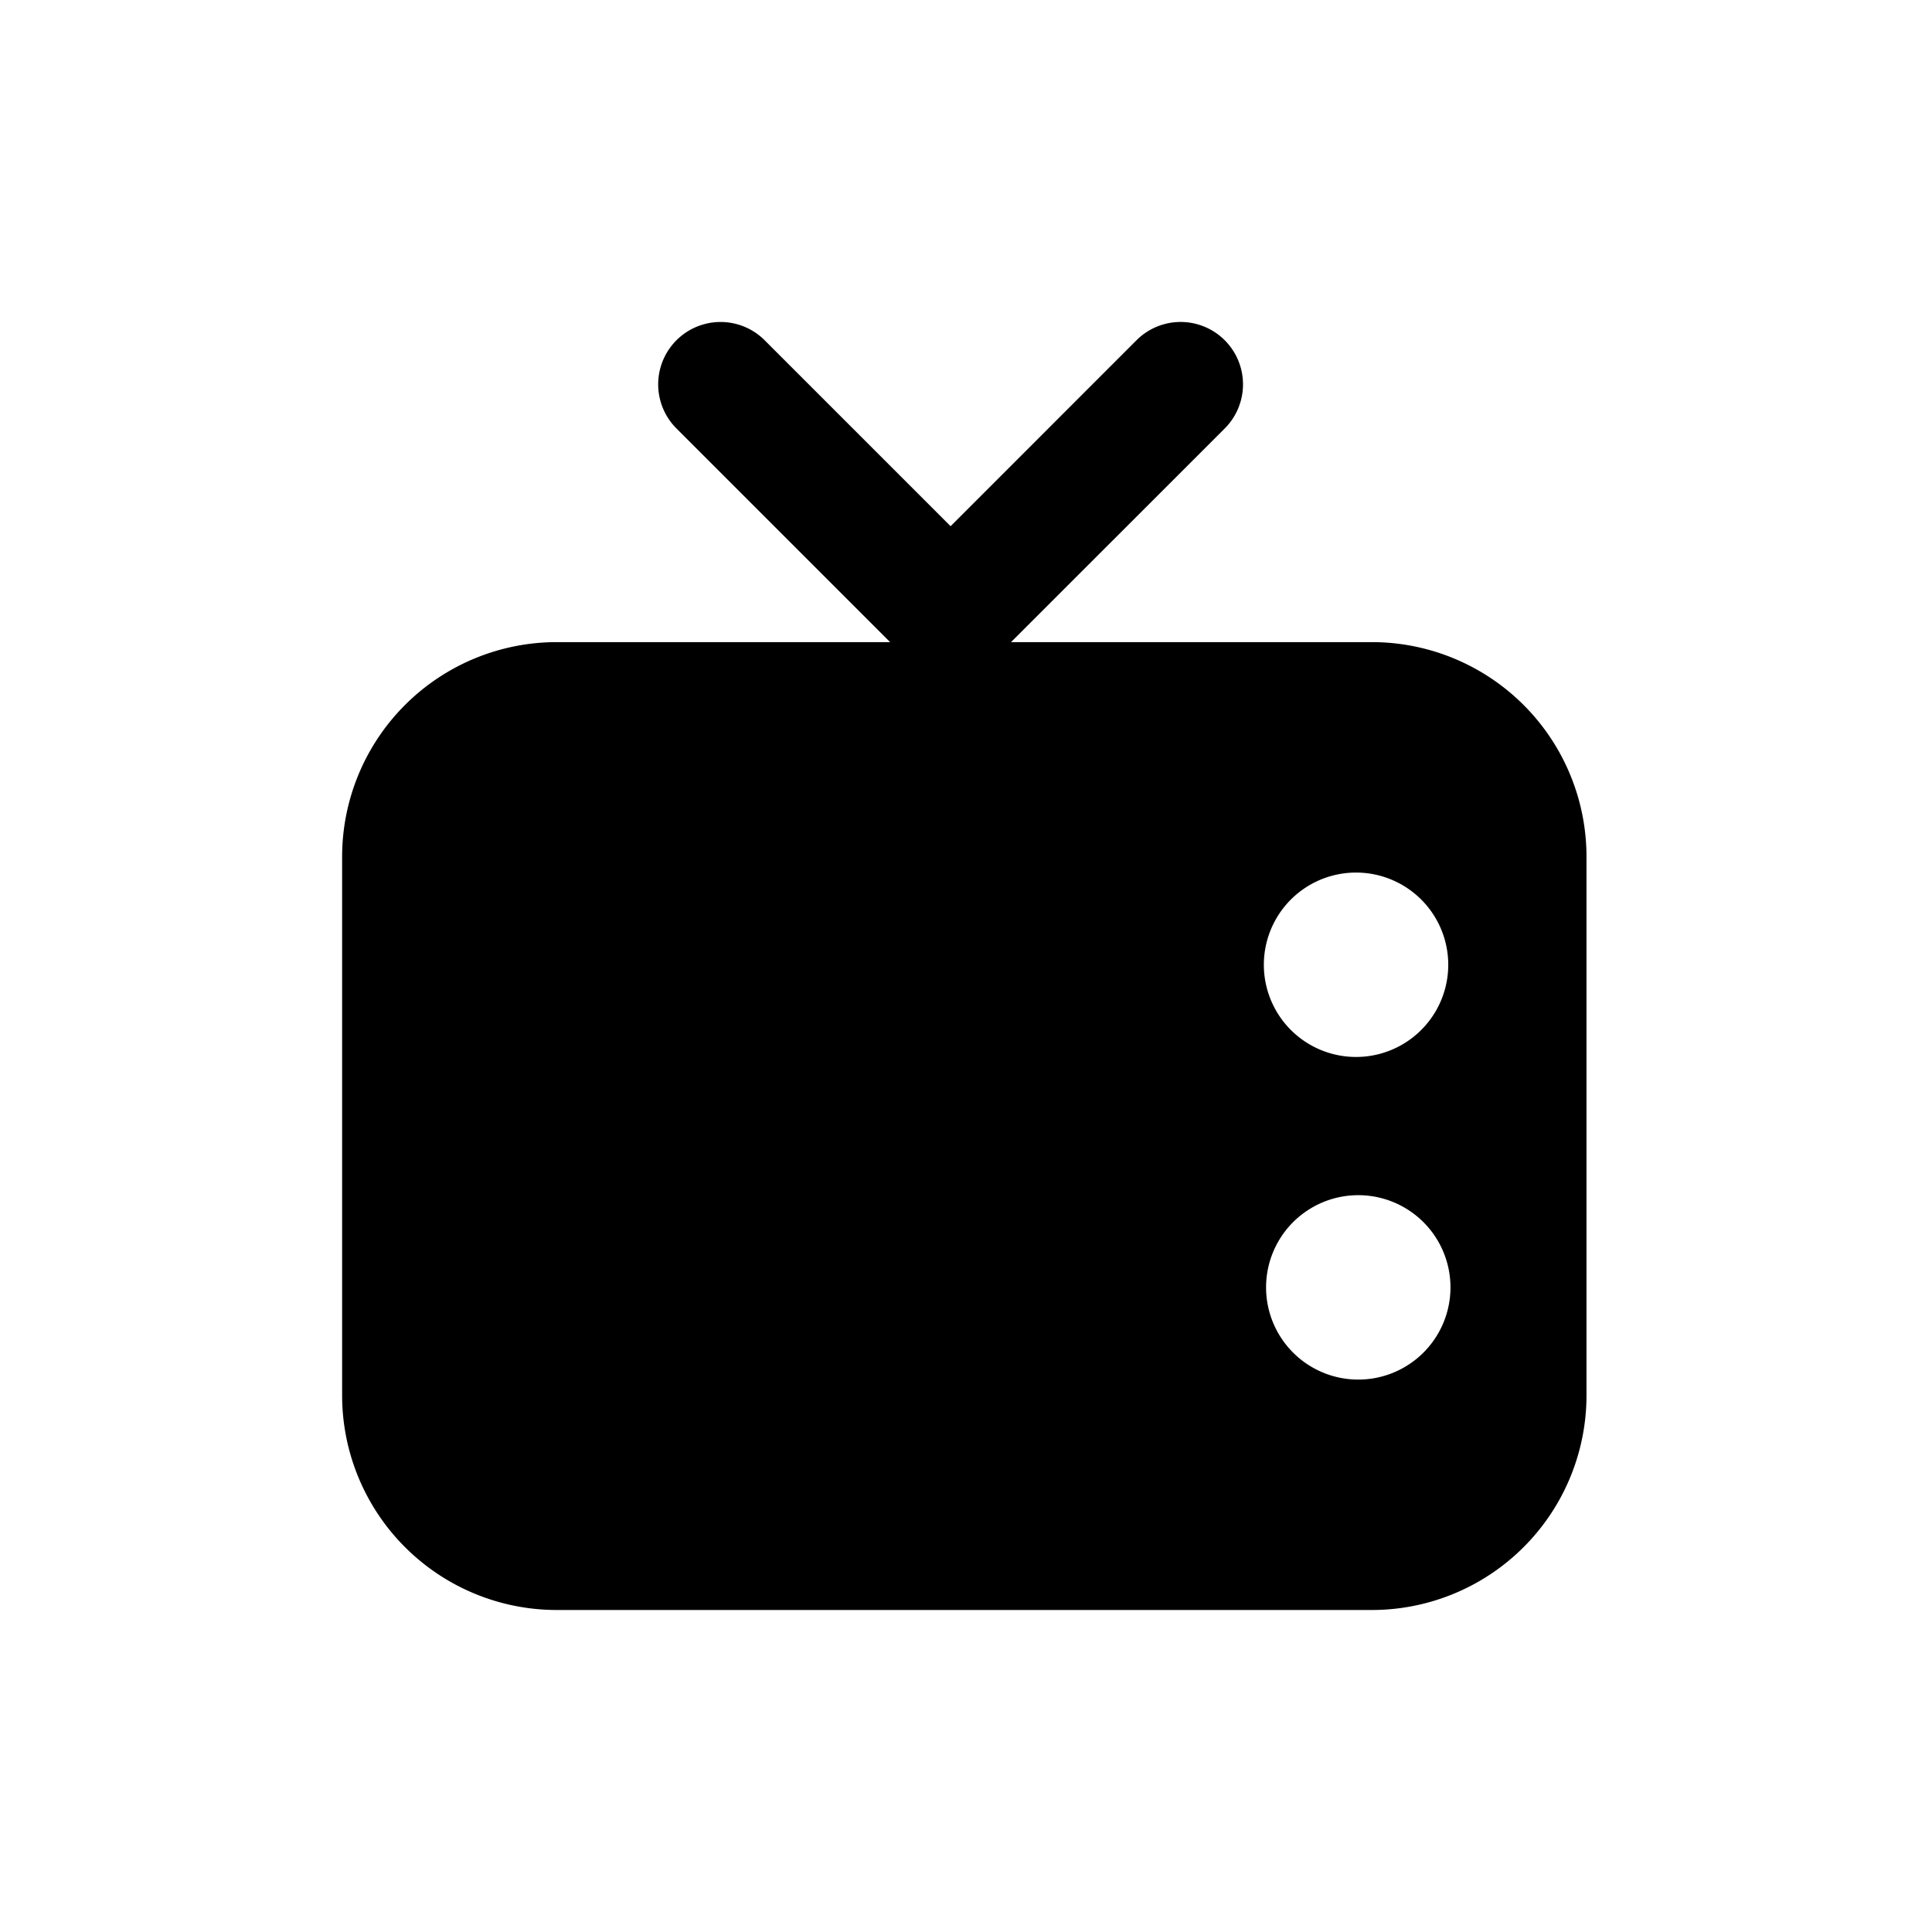 <svg aria-hidden="true" aria-label="series" color="#f9f9f9" viewBox="0 0 36 36" xmlns="http://www.w3.org/2000/svg" data-route="SERIES" style="height:24px;min-width:24px;width:24px;z-index:auto" class="sc-chPdSV sFNPE"><path d="M18.84 11.965h6.722a4 4 0 014 4V26a4 4 0 01-4 4H10.375a4 4 0 01-4-4V15.965a4 4 0 014-4h6.211l-3.981-3.981a1.162 1.162 0 111.643-1.644l3.465 3.465 3.464-3.465a1.162 1.162 0 011.644 1.644l-3.982 3.981zm6.428 7.73a1.718 1.718 0 100-3.436 1.718 1.718 0 000 3.436zm0 6.011a1.718 1.718 0 100-3.435 1.718 1.718 0 000 3.435z" class="sc-kAzzGY dGwULW"/></svg>